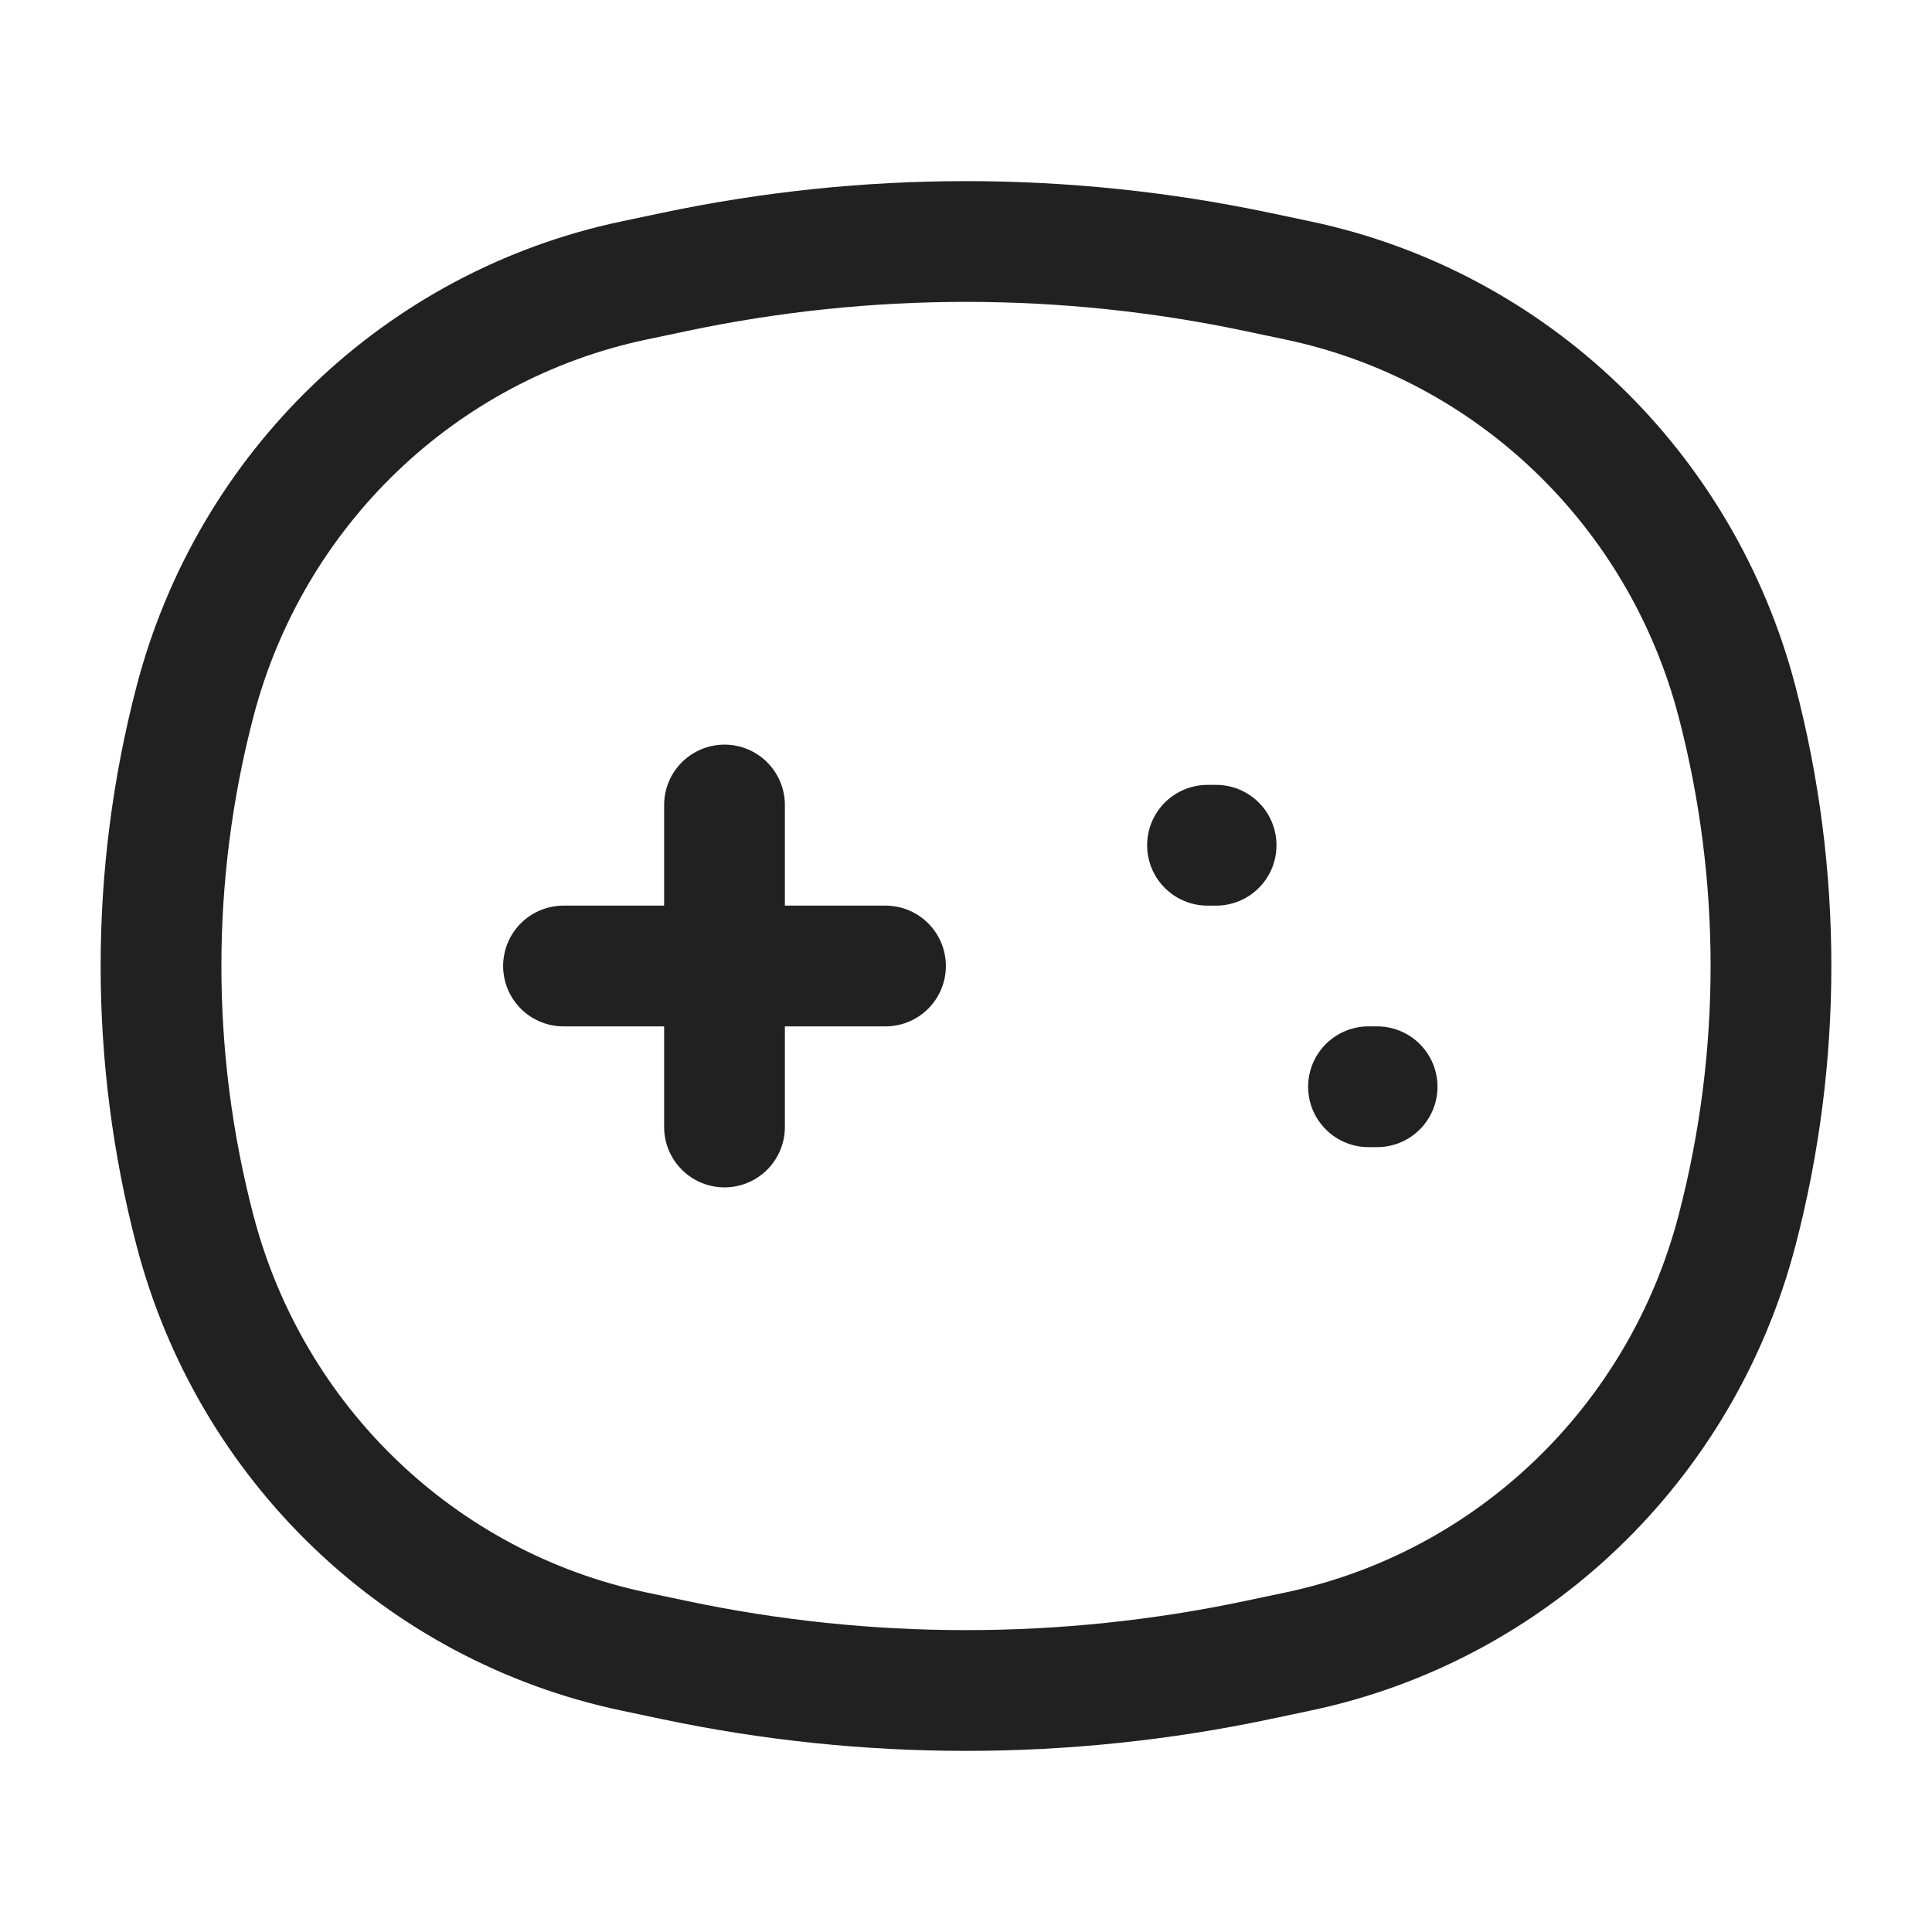 <svg width="24" height="24" viewBox="0 0 24 24" fill="none" xmlns="http://www.w3.org/2000/svg">
    <path d="M9 10V14" stroke="#212121" stroke-width="1.5" stroke-linecap="round"
        stroke-linejoin="round" />
    <path d="M11 12H7" stroke="#212121" stroke-width="1.5" stroke-linecap="round"
        stroke-linejoin="round" />
    <path d="M15.107 10.5H15" stroke="#212121" stroke-width="1.5" stroke-linecap="round"
        stroke-linejoin="round" />
    <path d="M17.107 13.5H17" stroke="#212121" stroke-width="1.5" stroke-linecap="round"
        stroke-linejoin="round" />
    <path
        d="M2.421 8.719C3.111 6.071 5.222 4.044 7.872 3.485L8.379 3.378C10.767 2.874 13.233 2.874 15.621 3.378L16.128 3.485C18.778 4.044 20.889 6.071 21.579 8.719C22.14 10.87 22.14 13.13 21.579 15.281C20.889 17.93 18.778 19.956 16.128 20.515L15.621 20.622C13.233 21.126 10.767 21.126 8.379 20.622L7.872 20.515C5.222 19.956 3.111 17.93 2.421 15.281C1.86 13.13 1.86 10.87 2.421 8.719Z"
        stroke="#212121" stroke-width="1.5" />
</svg>
    